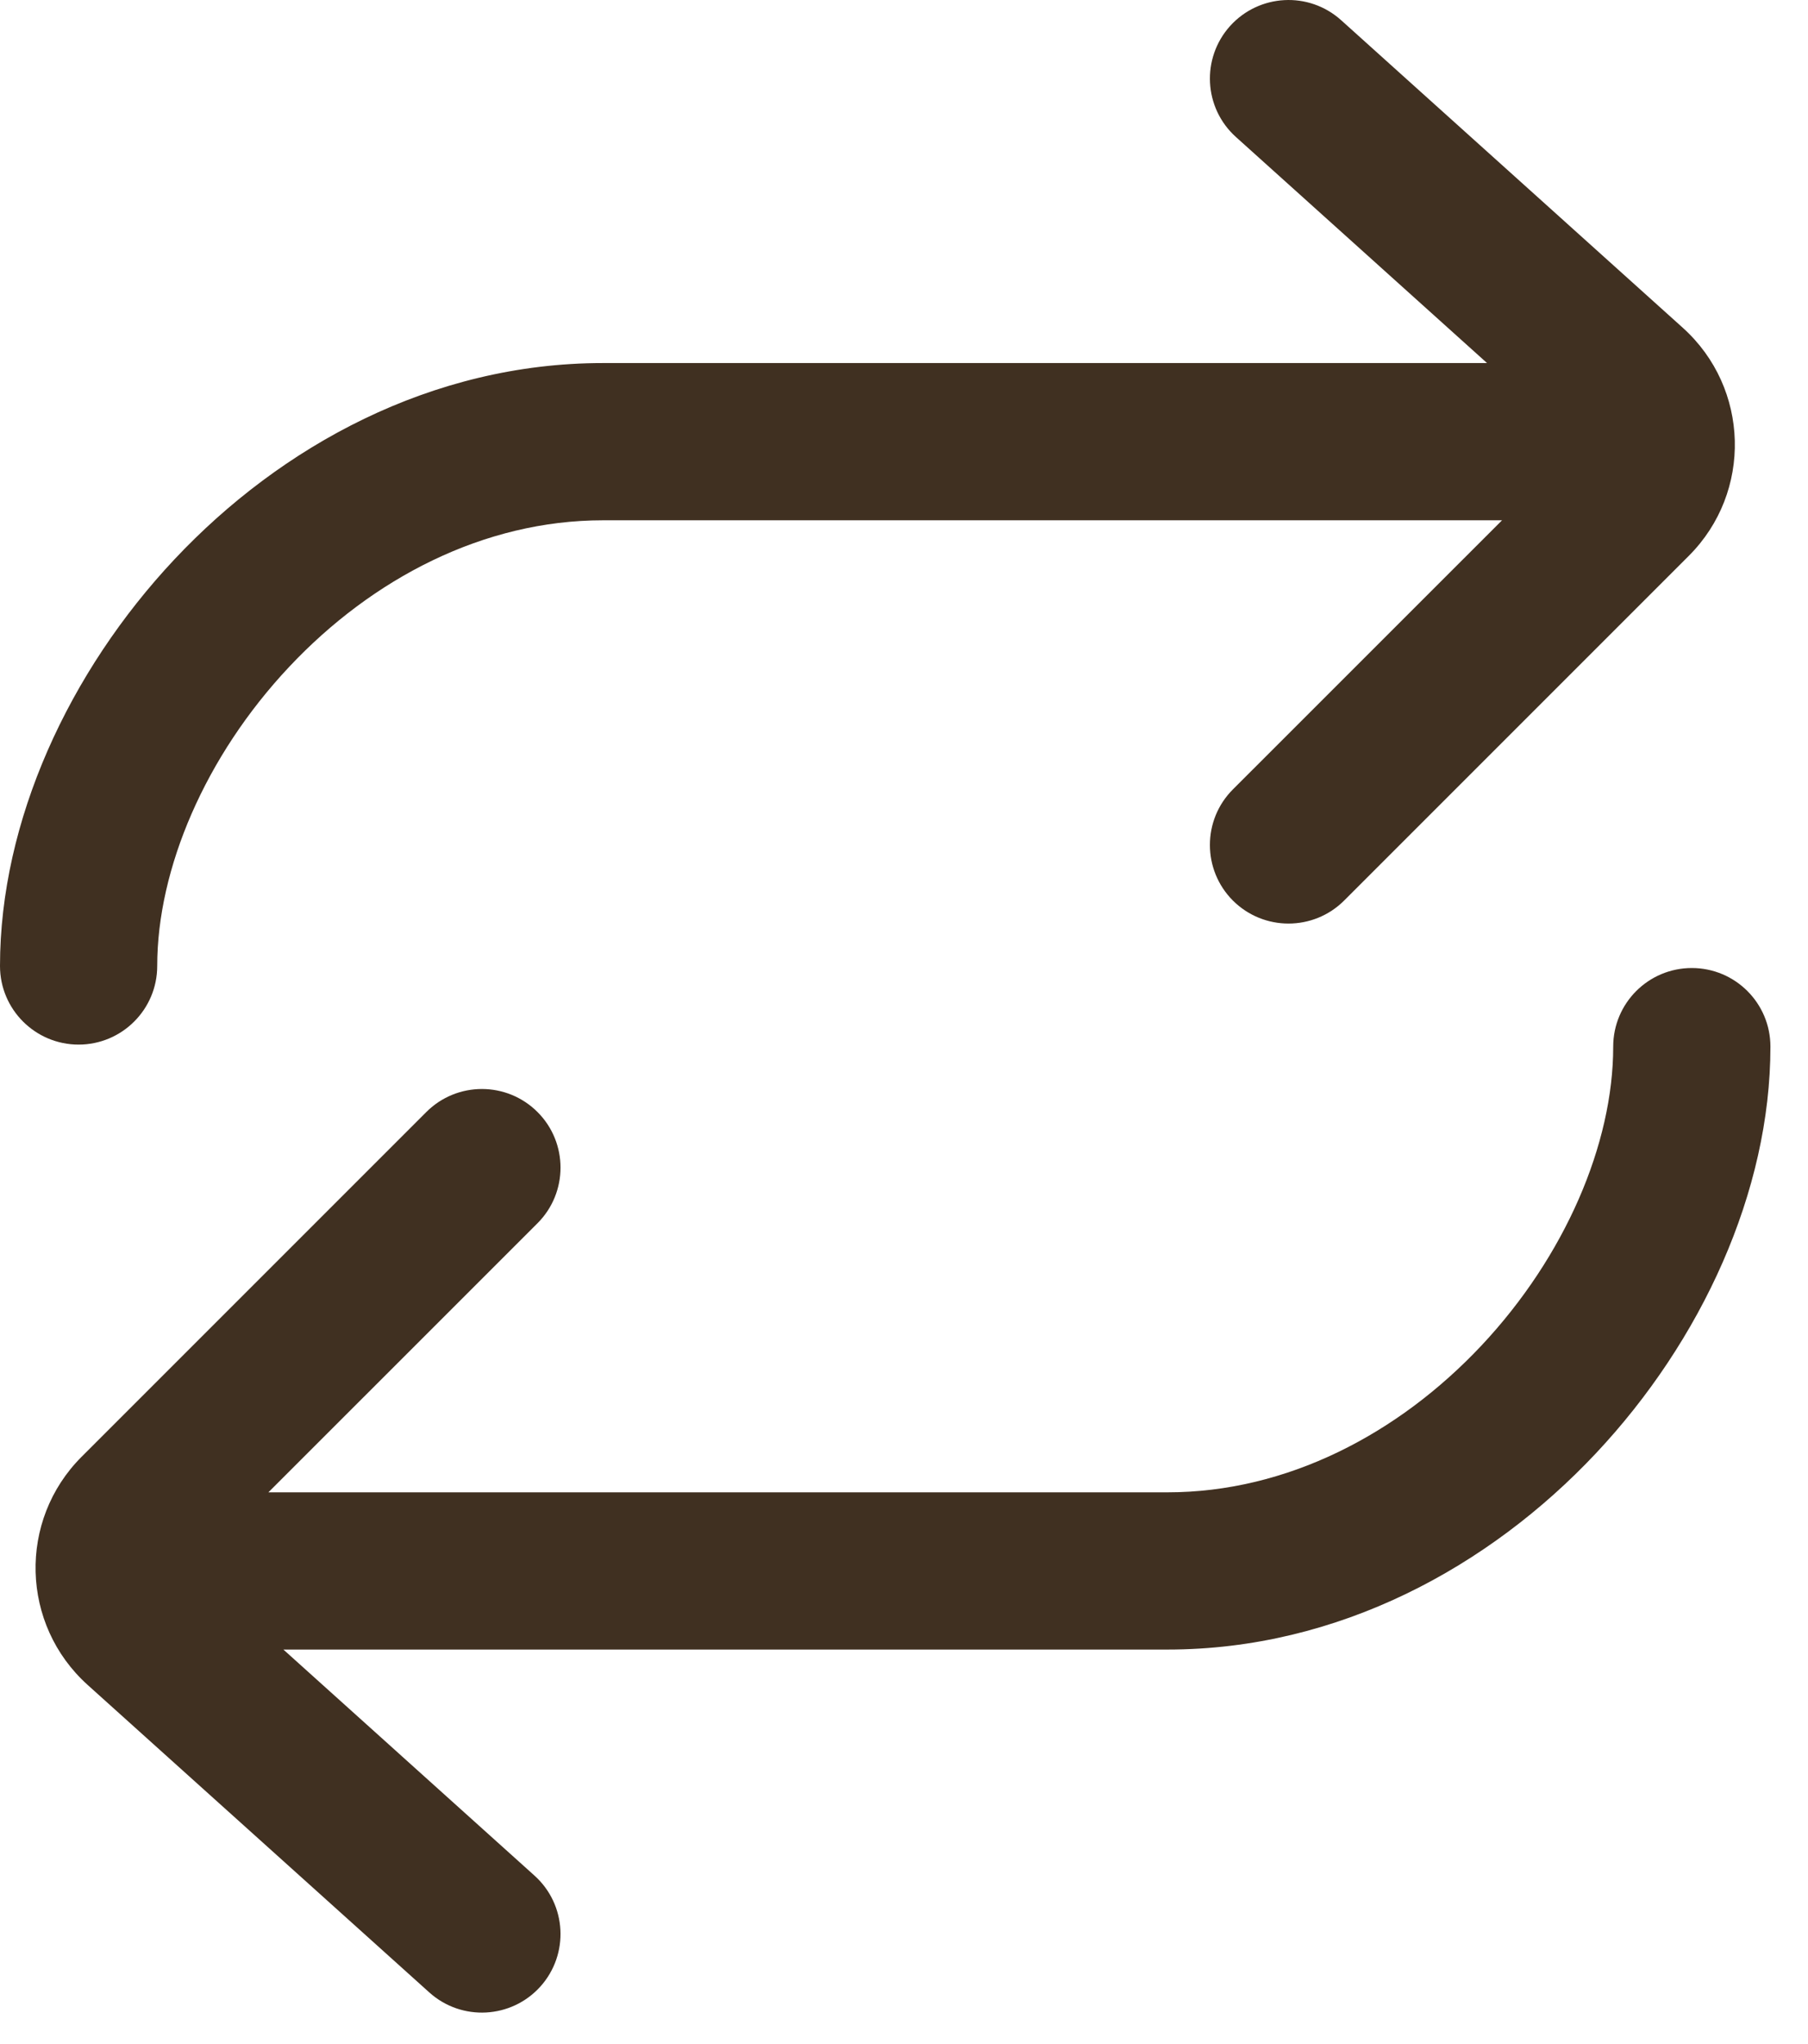 <svg width="23" height="26" viewBox="0 0 23 26" fill="none" xmlns="http://www.w3.org/2000/svg">
<path d="M22.522 13.313C22.522 12.76 22.074 12.313 21.522 12.313C20.97 12.313 20.522 12.76 20.522 13.313H22.522ZM3.052 18.982C2.5 18.982 2.052 19.43 2.052 19.982C2.052 20.535 2.5 20.982 3.052 20.982V18.982ZM6.838 15.559C7.228 15.169 7.228 14.535 6.838 14.145C6.447 13.754 5.814 13.754 5.423 14.145L6.838 15.559ZM1.745 19.237L1.038 18.53L1.038 18.53L1.745 19.237ZM1.783 20.688L1.114 21.431L1.114 21.431L1.783 20.688ZM5.461 25.343C5.872 25.713 6.504 25.679 6.874 25.269C7.243 24.858 7.21 24.226 6.799 23.857L5.461 25.343ZM0 12.287C-4.82823e-08 12.839 0.448 13.287 1 13.287C1.552 13.287 2 12.839 2 12.287L0 12.287ZM7.67 5.618L7.67 6.618L7.67 5.618ZM19.47 6.618C20.022 6.618 20.47 6.17 20.47 5.618C20.47 5.065 20.022 4.618 19.47 4.618L19.47 6.618ZM15.684 10.041C15.294 10.431 15.294 11.064 15.684 11.455C16.075 11.845 16.708 11.845 17.099 11.455L15.684 10.041ZM20.777 6.363L21.484 7.07L21.484 7.07L20.777 6.363ZM20.738 4.912L20.07 5.656L20.738 4.912ZM17.061 0.257C16.65 -0.113 16.018 -0.079 15.648 0.331C15.279 0.742 15.312 1.374 15.723 1.743L17.061 0.257ZM20.522 13.313C20.522 14.549 19.911 15.981 18.844 17.117C17.784 18.244 16.367 18.982 14.852 18.982V20.982C17.032 20.982 18.949 19.925 20.301 18.487C21.645 17.057 22.522 15.155 22.522 13.313H20.522ZM14.852 18.982H3.052V20.982H14.852V18.982ZM5.423 14.145L1.038 18.53L2.452 19.944L6.838 15.559L5.423 14.145ZM1.114 21.431L5.461 25.343L6.799 23.857L2.452 19.944L1.114 21.431ZM1.038 18.53C0.228 19.34 0.263 20.664 1.114 21.431L2.452 19.944L2.452 19.944L1.038 18.53ZM2 12.287C2 11.051 2.611 9.618 3.678 8.483C4.737 7.356 6.155 6.618 7.67 6.618L7.67 4.618C5.49 4.618 3.573 5.675 2.221 7.113C0.877 8.543 1.61019e-07 10.445 0 12.287L2 12.287ZM7.67 6.618L19.47 6.618L19.47 4.618L7.67 4.618L7.67 6.618ZM17.099 11.455L21.484 7.07L20.07 5.656L15.684 10.041L17.099 11.455ZM21.407 4.169L17.061 0.257L15.723 1.743L20.07 5.656L21.407 4.169ZM21.484 7.07C22.294 6.26 22.259 4.936 21.407 4.169L20.07 5.656L20.07 5.656L21.484 7.07Z" fill="#403021"/>
</svg>
